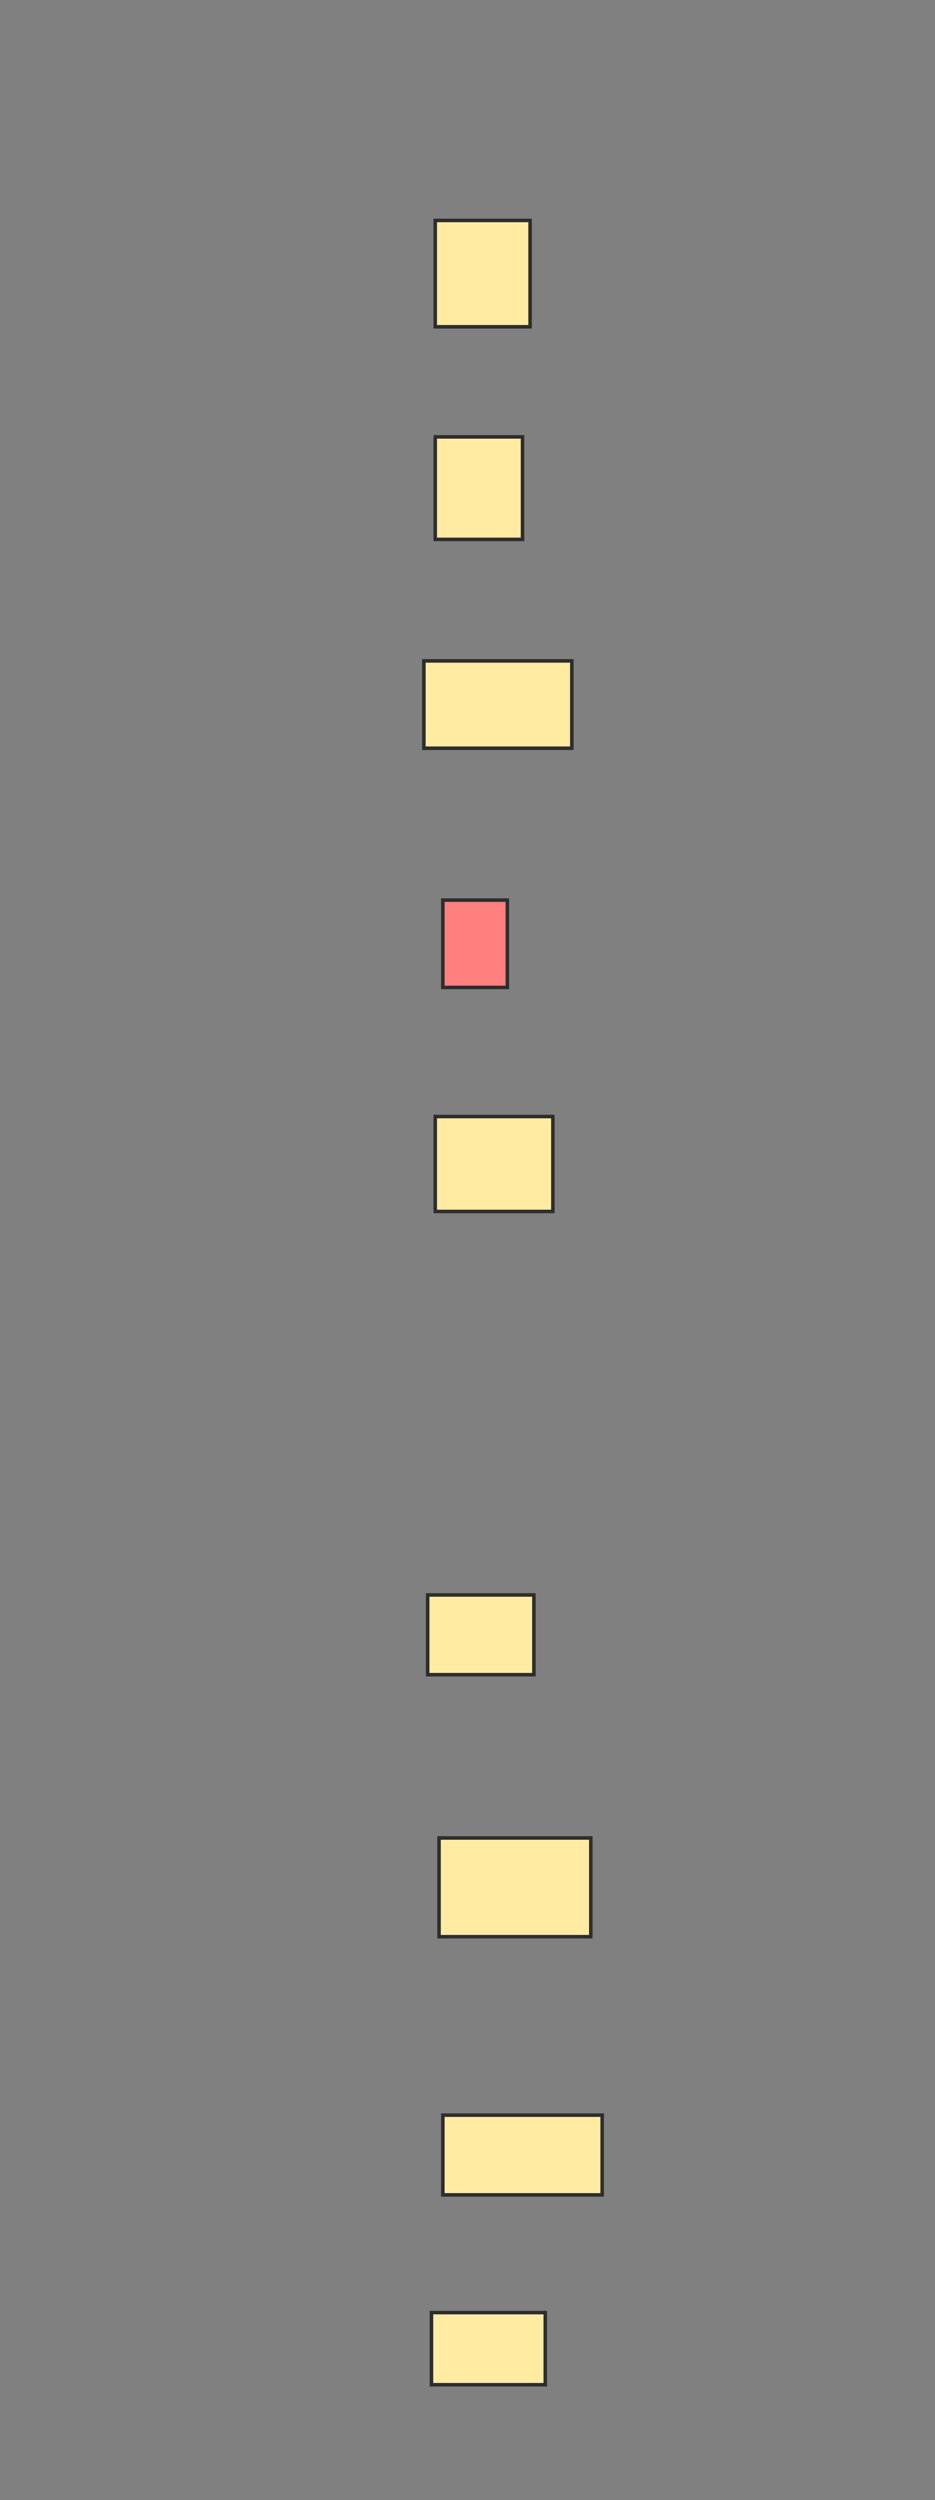 <svg xmlns="http://www.w3.org/2000/svg" width="265" height="708">
 <rect width="100%" height="100%" fill="#808080" stroke="none"/>
 <!-- Created with Image Occlusion Enhanced -->
 <g>
  <title>Labels</title>
 </g>
 <g>
  <title>Masks</title>
  <rect id="30606c40f84c4d32aef22378709a1fba-ao-1" height="30.108" width="26.882" y="62.43" x="123.36" stroke="#2D2D2D" fill="#FFEBA2"/>
  <rect id="30606c40f84c4d32aef22378709a1fba-ao-2" height="29.032" width="24.731" y="123.72" x="123.36" stroke="#2D2D2D" fill="#FFEBA2"/>
  <rect id="30606c40f84c4d32aef22378709a1fba-ao-3" height="24.731" width="41.935" y="187.161" x="120.134" stroke="#2D2D2D" fill="#FFEBA2"/>
  <rect id="30606c40f84c4d32aef22378709a1fba-ao-4" height="24.731" width="18.28" y="254.903" x="125.511" stroke="#2D2D2D" fill="#FF7E7E" class="qshape"/>
  <rect id="30606c40f84c4d32aef22378709a1fba-ao-5" height="26.882" width="33.333" y="316.194" x="123.36" stroke="#2D2D2D" fill="#FFEBA2"/>
  <rect id="30606c40f84c4d32aef22378709a1fba-ao-6" height="22.581" width="30.108" y="451.677" x="121.21" stroke="#2D2D2D" fill="#FFEBA2"/>
  <rect id="30606c40f84c4d32aef22378709a1fba-ao-7" height="27.957" width="43.011" y="520.495" x="124.435" stroke="#2D2D2D" fill="#FFEBA2"/>
  <rect id="30606c40f84c4d32aef22378709a1fba-ao-8" height="22.581" width="45.161" y="598.989" x="125.511" stroke="#2D2D2D" fill="#FFEBA2"/>
  <rect id="30606c40f84c4d32aef22378709a1fba-ao-9" height="20.43" width="32.258" y="654.903" x="122.285" stroke="#2D2D2D" fill="#FFEBA2"/>
 </g>
</svg>